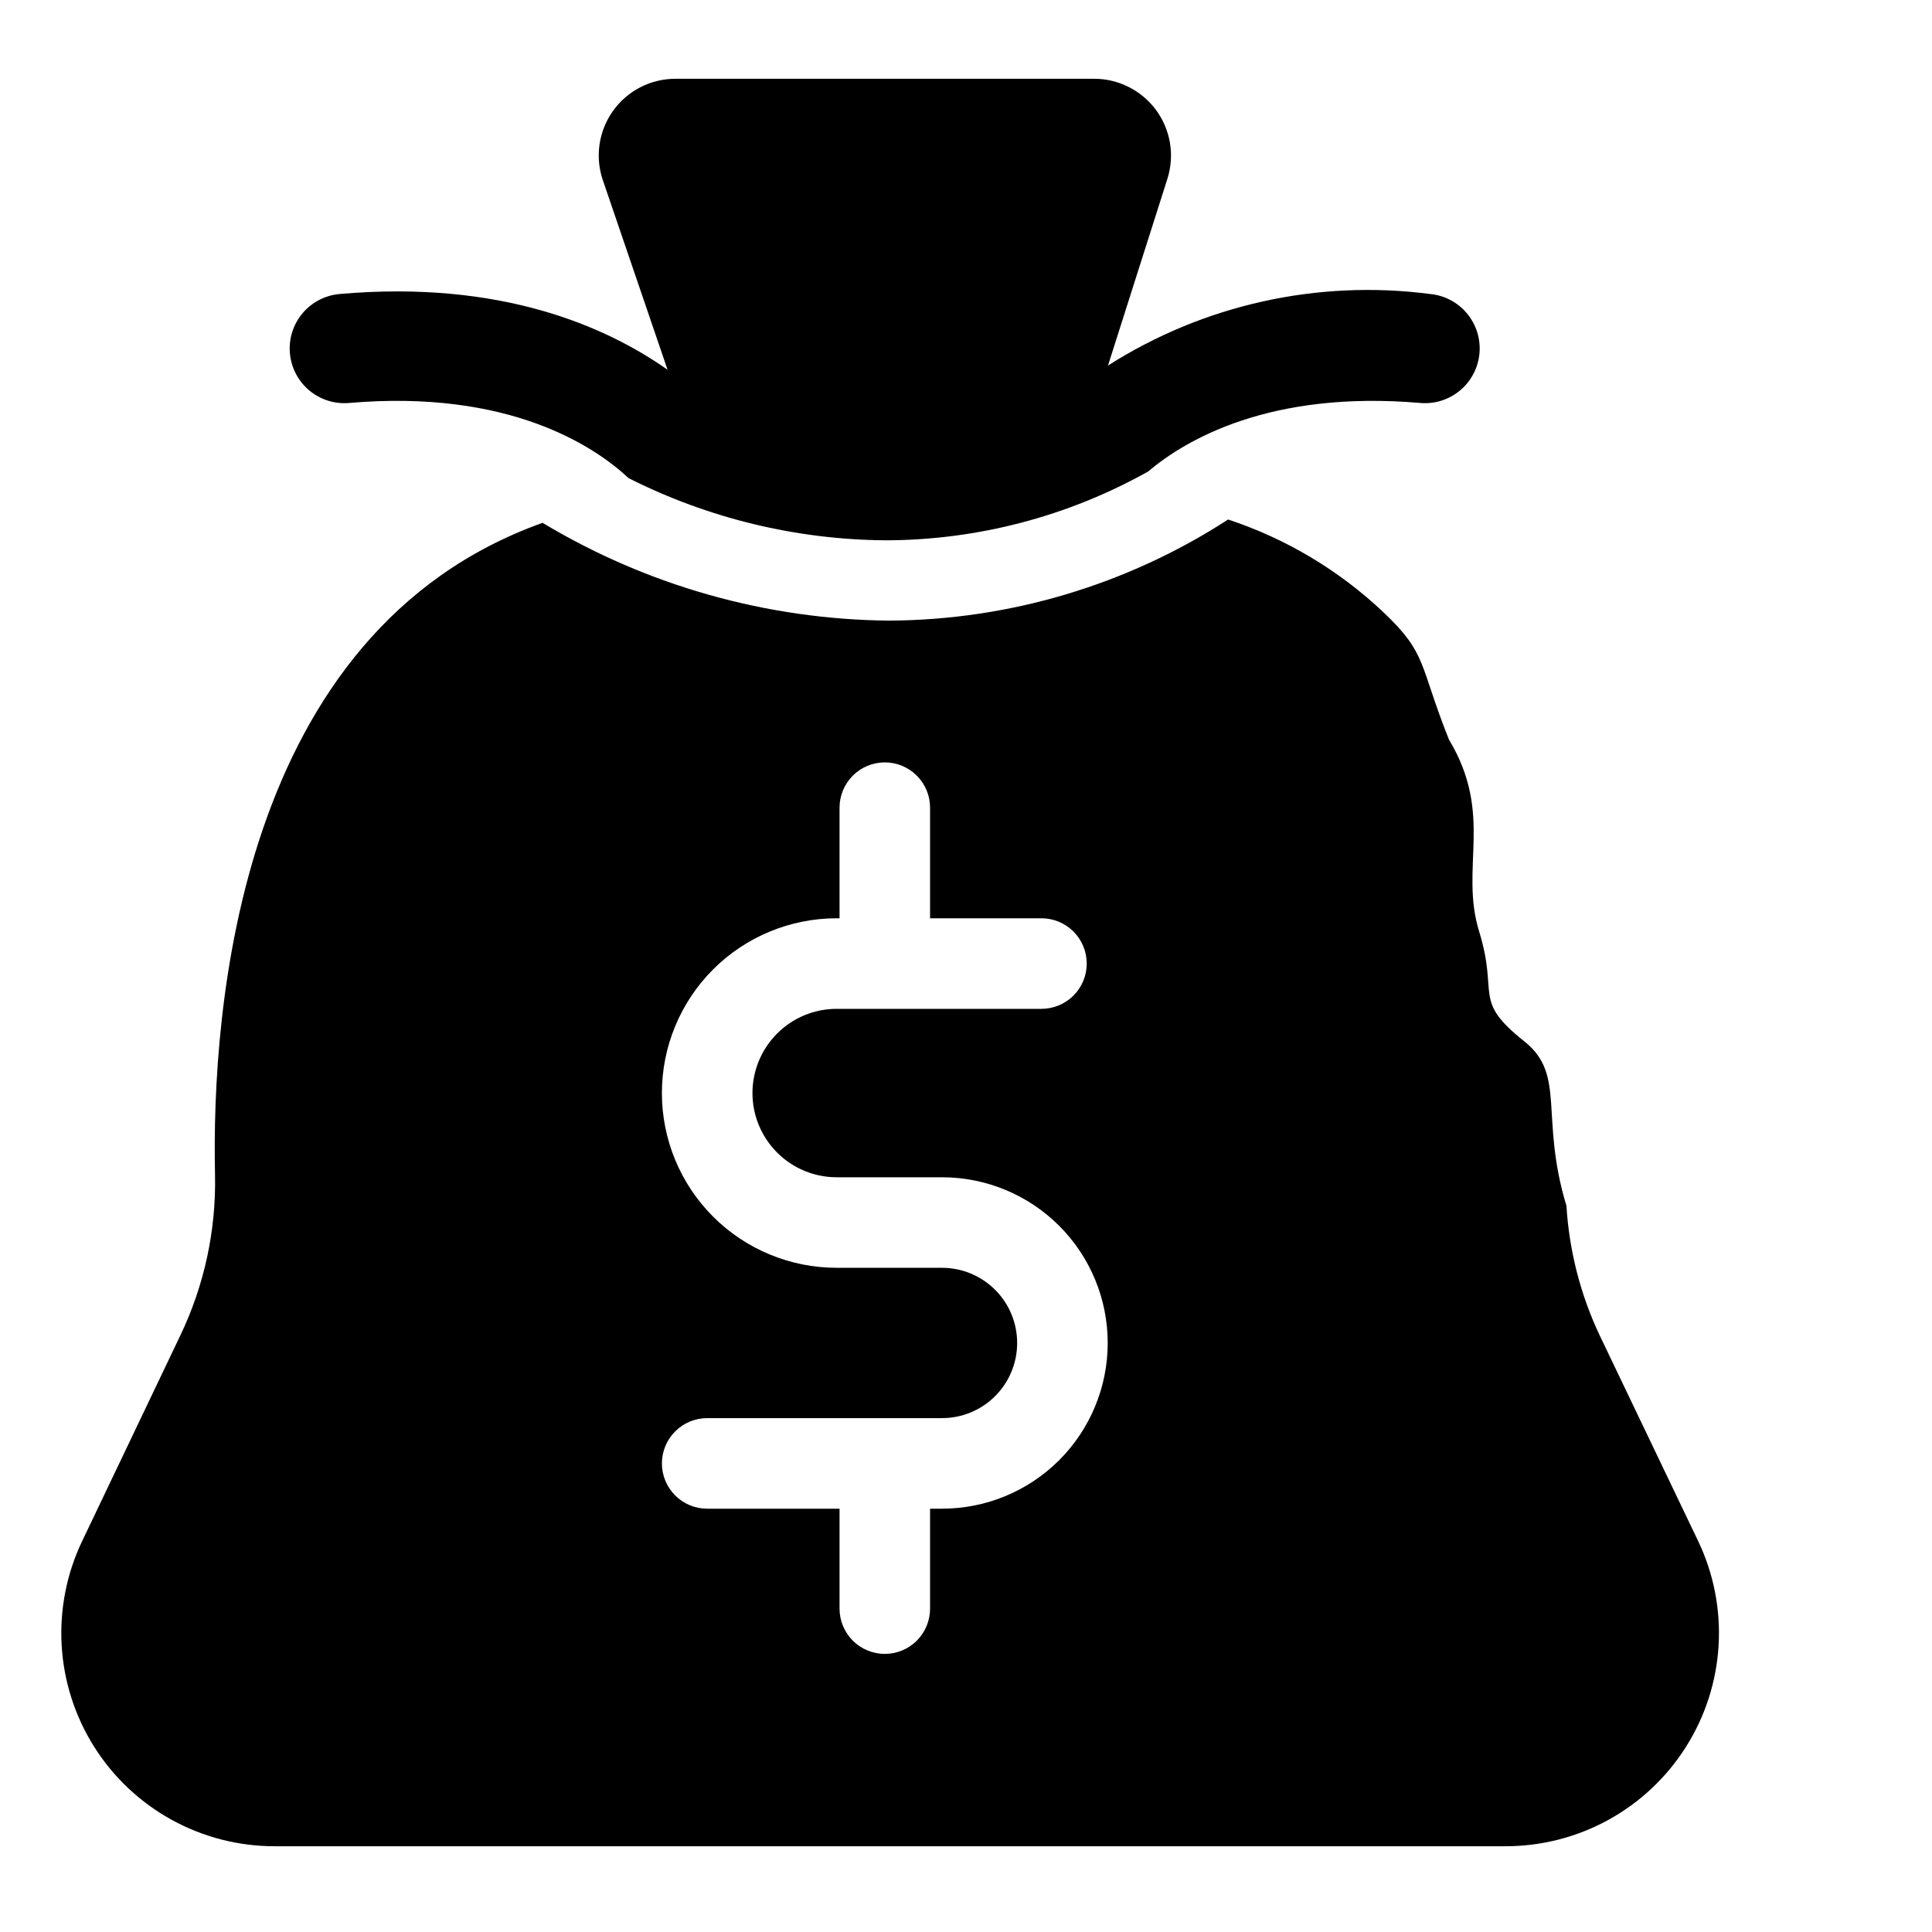 <svg width="57" height="57" viewBox="0 0 57 57" fill="none" xmlns="http://www.w3.org/2000/svg">
<path d="M10.298 11.889C15.037 11.479 17.557 13.181 18.546 14.107C20.897 15.293 23.491 15.921 26.125 15.941C28.838 15.936 31.506 15.237 33.873 13.911C34.978 12.976 37.471 11.506 41.907 11.889C42.332 11.925 42.754 11.79 43.08 11.516C43.407 11.241 43.611 10.848 43.649 10.423C43.687 9.998 43.554 9.576 43.281 9.248C43.008 8.92 42.617 8.714 42.192 8.674C38.875 8.242 35.511 8.989 32.689 10.785L34.443 5.272C34.55 4.932 34.576 4.572 34.518 4.22C34.46 3.869 34.319 3.536 34.109 3.249C33.898 2.962 33.622 2.728 33.304 2.568C32.986 2.407 32.635 2.323 32.279 2.324H19.935C19.574 2.323 19.217 2.408 18.896 2.572C18.574 2.737 18.297 2.976 18.087 3.27C17.877 3.564 17.74 3.904 17.688 4.262C17.636 4.619 17.671 4.984 17.789 5.325L19.695 10.909C17.887 9.636 14.778 8.255 10.022 8.674C9.596 8.711 9.202 8.915 8.926 9.242C8.65 9.57 8.516 9.993 8.553 10.42C8.589 10.846 8.794 11.24 9.121 11.516C9.449 11.791 9.872 11.926 10.298 11.889Z" fill="black"/>
<path d="M47.197 39.401C46.629 38.2 46.296 36.901 46.215 35.576C45.421 32.953 46.215 31.711 44.976 30.727C43.425 29.494 44.224 29.377 43.64 27.484C43.056 25.59 44.085 24.047 42.749 21.82C41.859 19.594 42.121 19.297 40.813 18.061C39.505 16.825 37.942 15.892 36.233 15.327C33.254 17.258 29.782 18.293 26.232 18.31C22.627 18.278 19.097 17.282 16.007 15.425C7.021 18.64 6.237 29.808 6.344 34.671C6.377 36.306 6.026 37.926 5.32 39.4L2.425 45.465C1.966 46.424 1.758 47.484 1.819 48.545C1.881 49.606 2.21 50.634 2.777 51.534C3.343 52.433 4.129 53.174 5.059 53.687C5.99 54.201 7.036 54.47 8.099 54.47H44.418C45.481 54.47 46.528 54.202 47.459 53.688C48.39 53.175 49.176 52.434 49.743 51.535C50.311 50.636 50.641 49.608 50.704 48.546C50.766 47.485 50.559 46.425 50.1 45.465L47.197 39.401ZM27.792 44.511H27.44V47.459C27.44 47.813 27.3 48.153 27.049 48.404C26.799 48.654 26.459 48.795 26.105 48.795C25.75 48.795 25.41 48.654 25.16 48.404C24.909 48.153 24.769 47.813 24.769 47.459V44.511H20.864C20.689 44.511 20.515 44.477 20.353 44.41C20.191 44.342 20.044 44.244 19.92 44.12C19.796 43.996 19.697 43.849 19.63 43.687C19.563 43.525 19.528 43.351 19.528 43.175C19.528 43 19.563 42.826 19.63 42.664C19.697 42.502 19.796 42.355 19.92 42.231C20.044 42.107 20.191 42.008 20.353 41.941C20.515 41.874 20.689 41.839 20.864 41.839H27.792C28.38 41.839 28.944 41.606 29.36 41.19C29.776 40.774 30.009 40.21 30.009 39.622C30.009 39.033 29.776 38.469 29.36 38.054C28.944 37.638 28.38 37.404 27.792 37.404H24.684C23.317 37.404 22.005 36.861 21.038 35.894C20.071 34.927 19.528 33.615 19.528 32.248C19.528 30.881 20.071 29.569 21.038 28.602C22.005 27.635 23.317 27.092 24.684 27.092H24.769V23.829C24.769 23.475 24.909 23.135 25.16 22.884C25.41 22.634 25.75 22.493 26.105 22.493C26.459 22.493 26.799 22.634 27.049 22.884C27.3 23.135 27.44 23.475 27.44 23.829V27.092H30.726C31.08 27.092 31.42 27.233 31.671 27.484C31.921 27.734 32.062 28.074 32.062 28.428C32.062 28.782 31.921 29.122 31.671 29.373C31.42 29.623 31.08 29.764 30.726 29.764H24.684C24.025 29.764 23.393 30.026 22.928 30.492C22.462 30.958 22.2 31.59 22.2 32.248C22.2 32.907 22.462 33.539 22.928 34.005C23.393 34.471 24.025 34.733 24.684 34.733H27.792C29.089 34.733 30.332 35.248 31.249 36.165C32.166 37.082 32.681 38.325 32.681 39.622C32.681 40.919 32.166 42.163 31.249 43.08C30.332 43.996 29.089 44.511 27.792 44.511Z" fill="black"/>
</svg>
